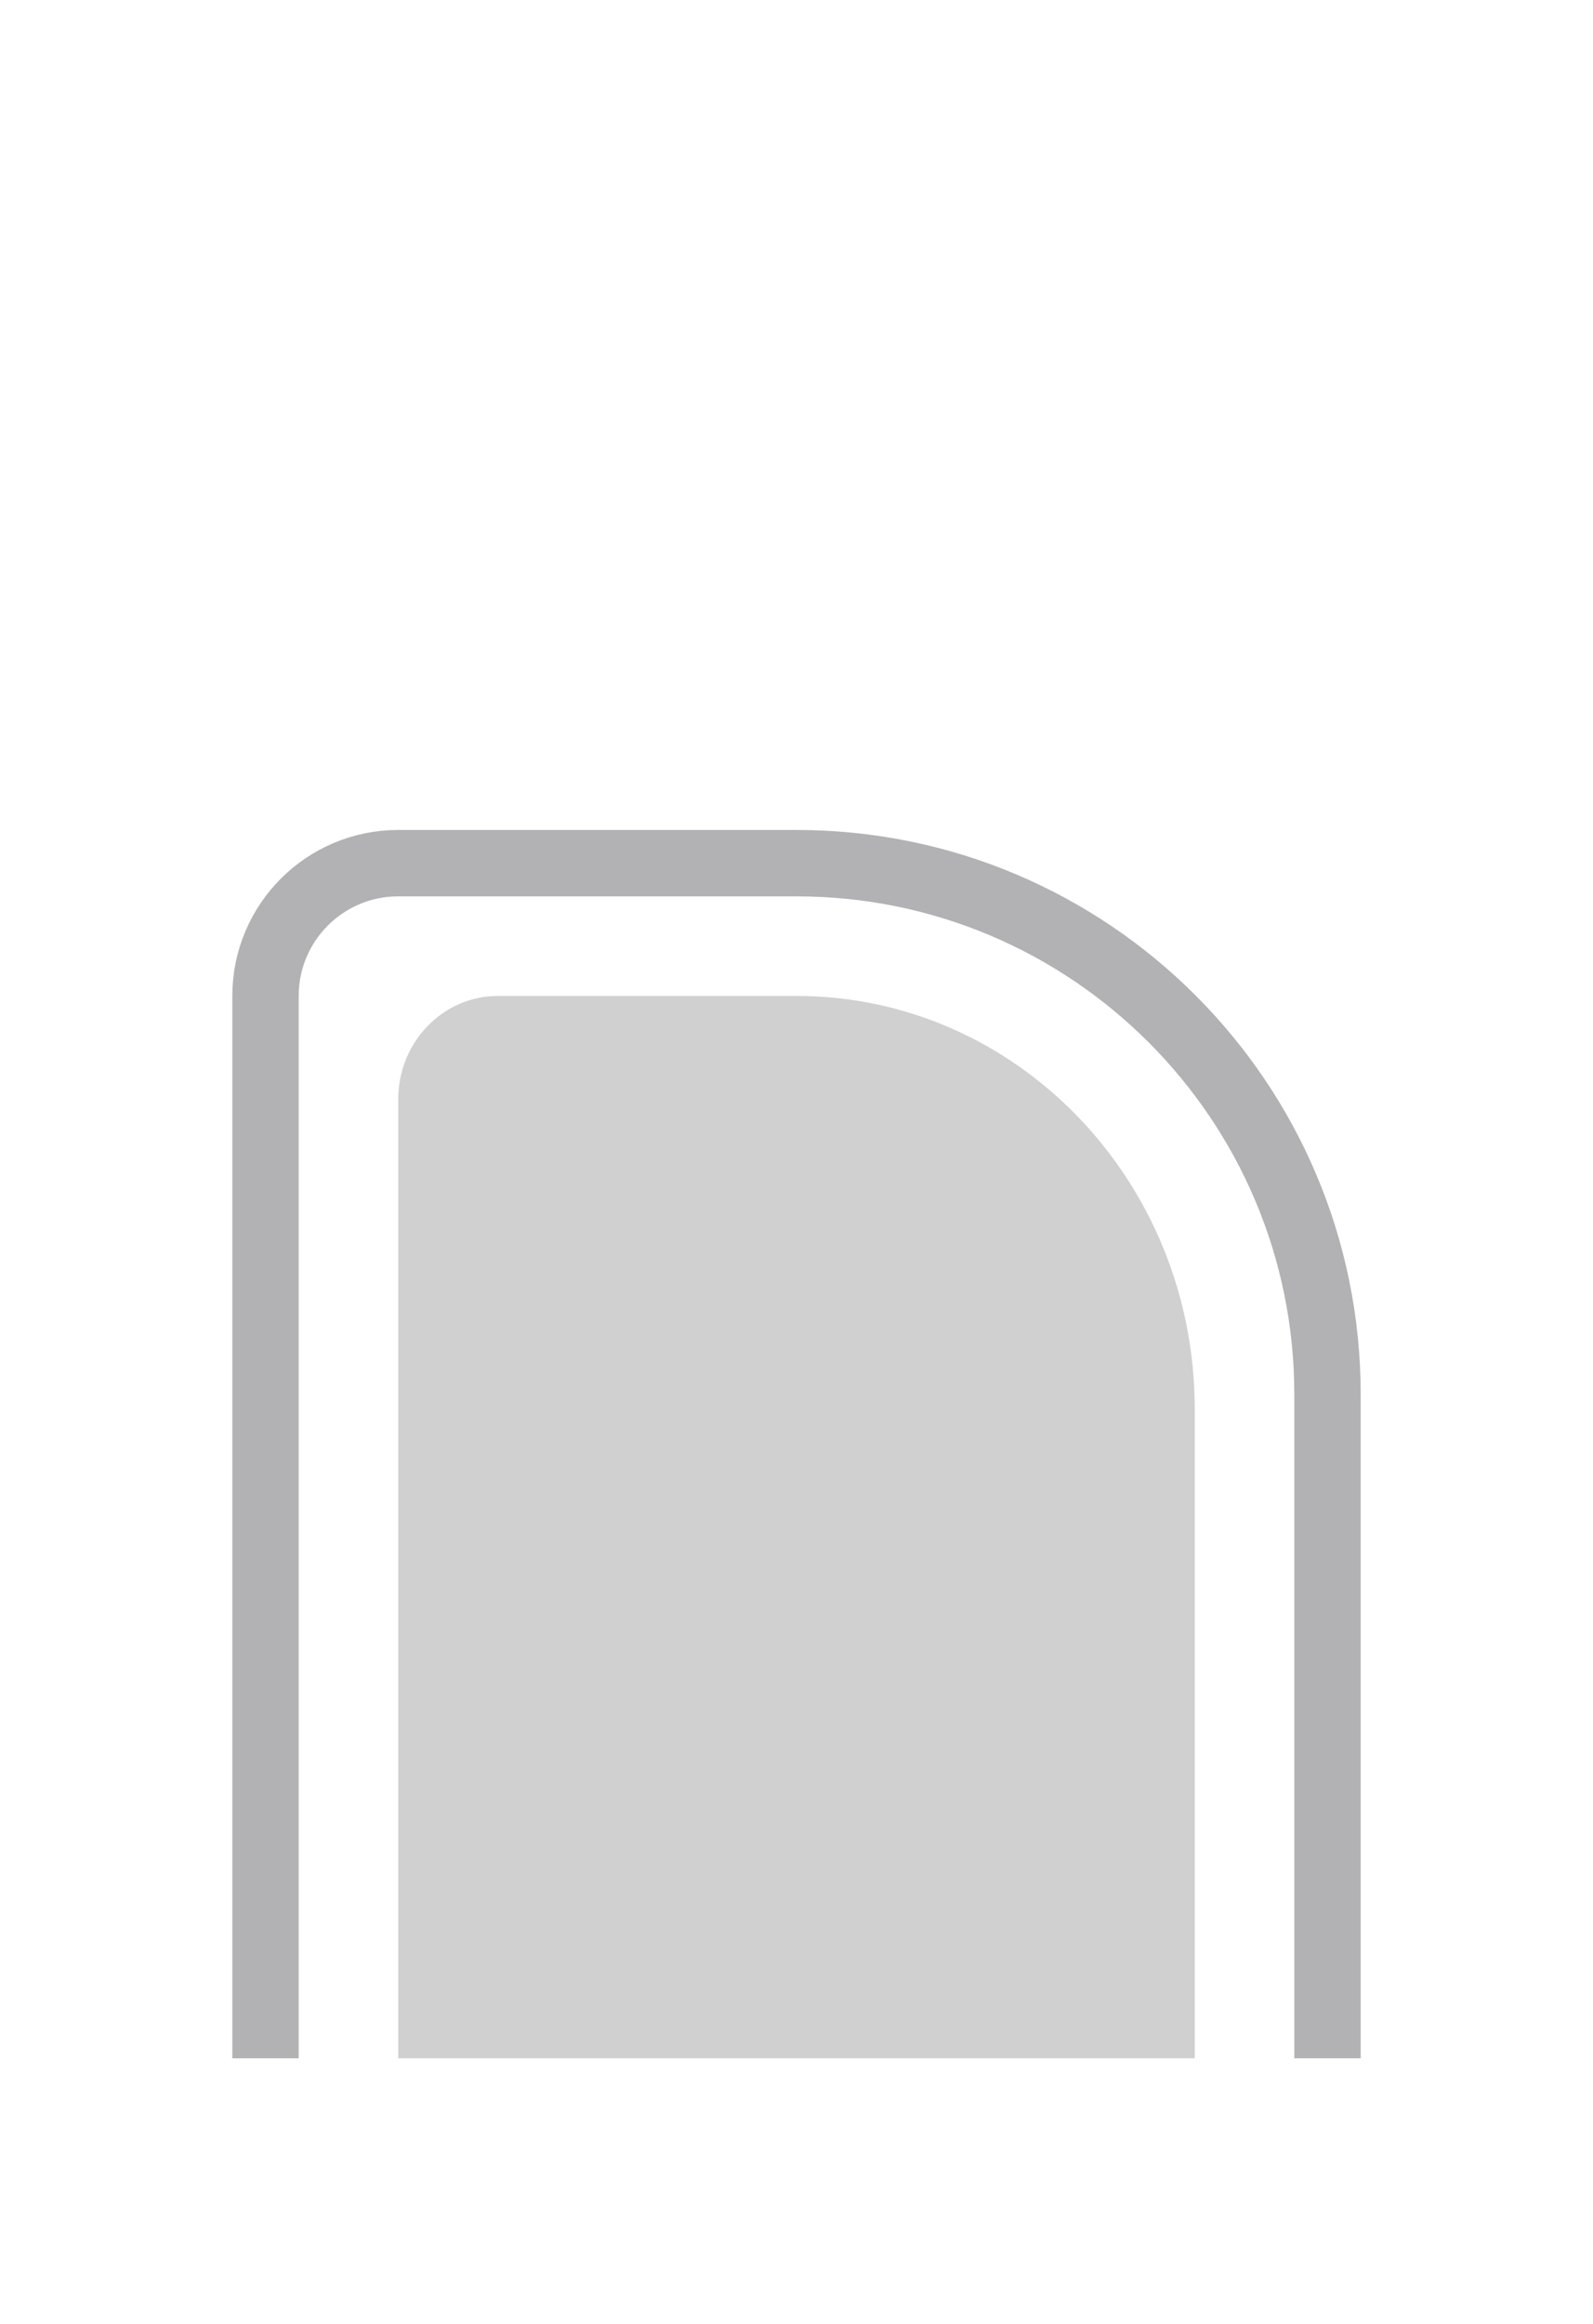 <?xml version="1.0" encoding="UTF-8"?>
<svg width="24px" height="35px" viewBox="0 0 24 35" version="1.1" xmlns="http://www.w3.org/2000/svg" xmlns:xlink="http://www.w3.org/1999/xlink">
    <!-- Generator: Sketch 63.1 (92452) - https://sketch.com -->
    <title>Slope Arm</title>
    <desc>Created with Sketch.</desc>
    <g id="PDP-HiFi" stroke="none" stroke-width="1" fill="none" fill-rule="evenodd">
        <g id="Desktop-PDP-Configurator" transform="translate(-1124, -475)">
            <rect fill="#FFFFFF" x="0" y="0" width="1440" height="842"></rect>
            <g id="ARM-STYLES" transform="translate(1055, 446)">
                <g id="Slope-Arm" transform="translate(68, 28)">
                    <path d="M5,32 L5,16 C5,14.895 5.895,14 7,14 L13,14 C17.418,14 21,17.582 21,22 L21,32" id="Path" stroke="#B2B2B4" stroke-linejoin="round"></path>
                    <path d="M7,32 L7,17.556 C7,16.696 7.672,16 8.5,16 L13,16 C16.314,16 19,18.786 19,22.222 L19,32 L7,32 Z" id="Path-Copy" fill="#D1D0D0"></path>
                </g>
            </g>
        </g>
    </g>
</svg>